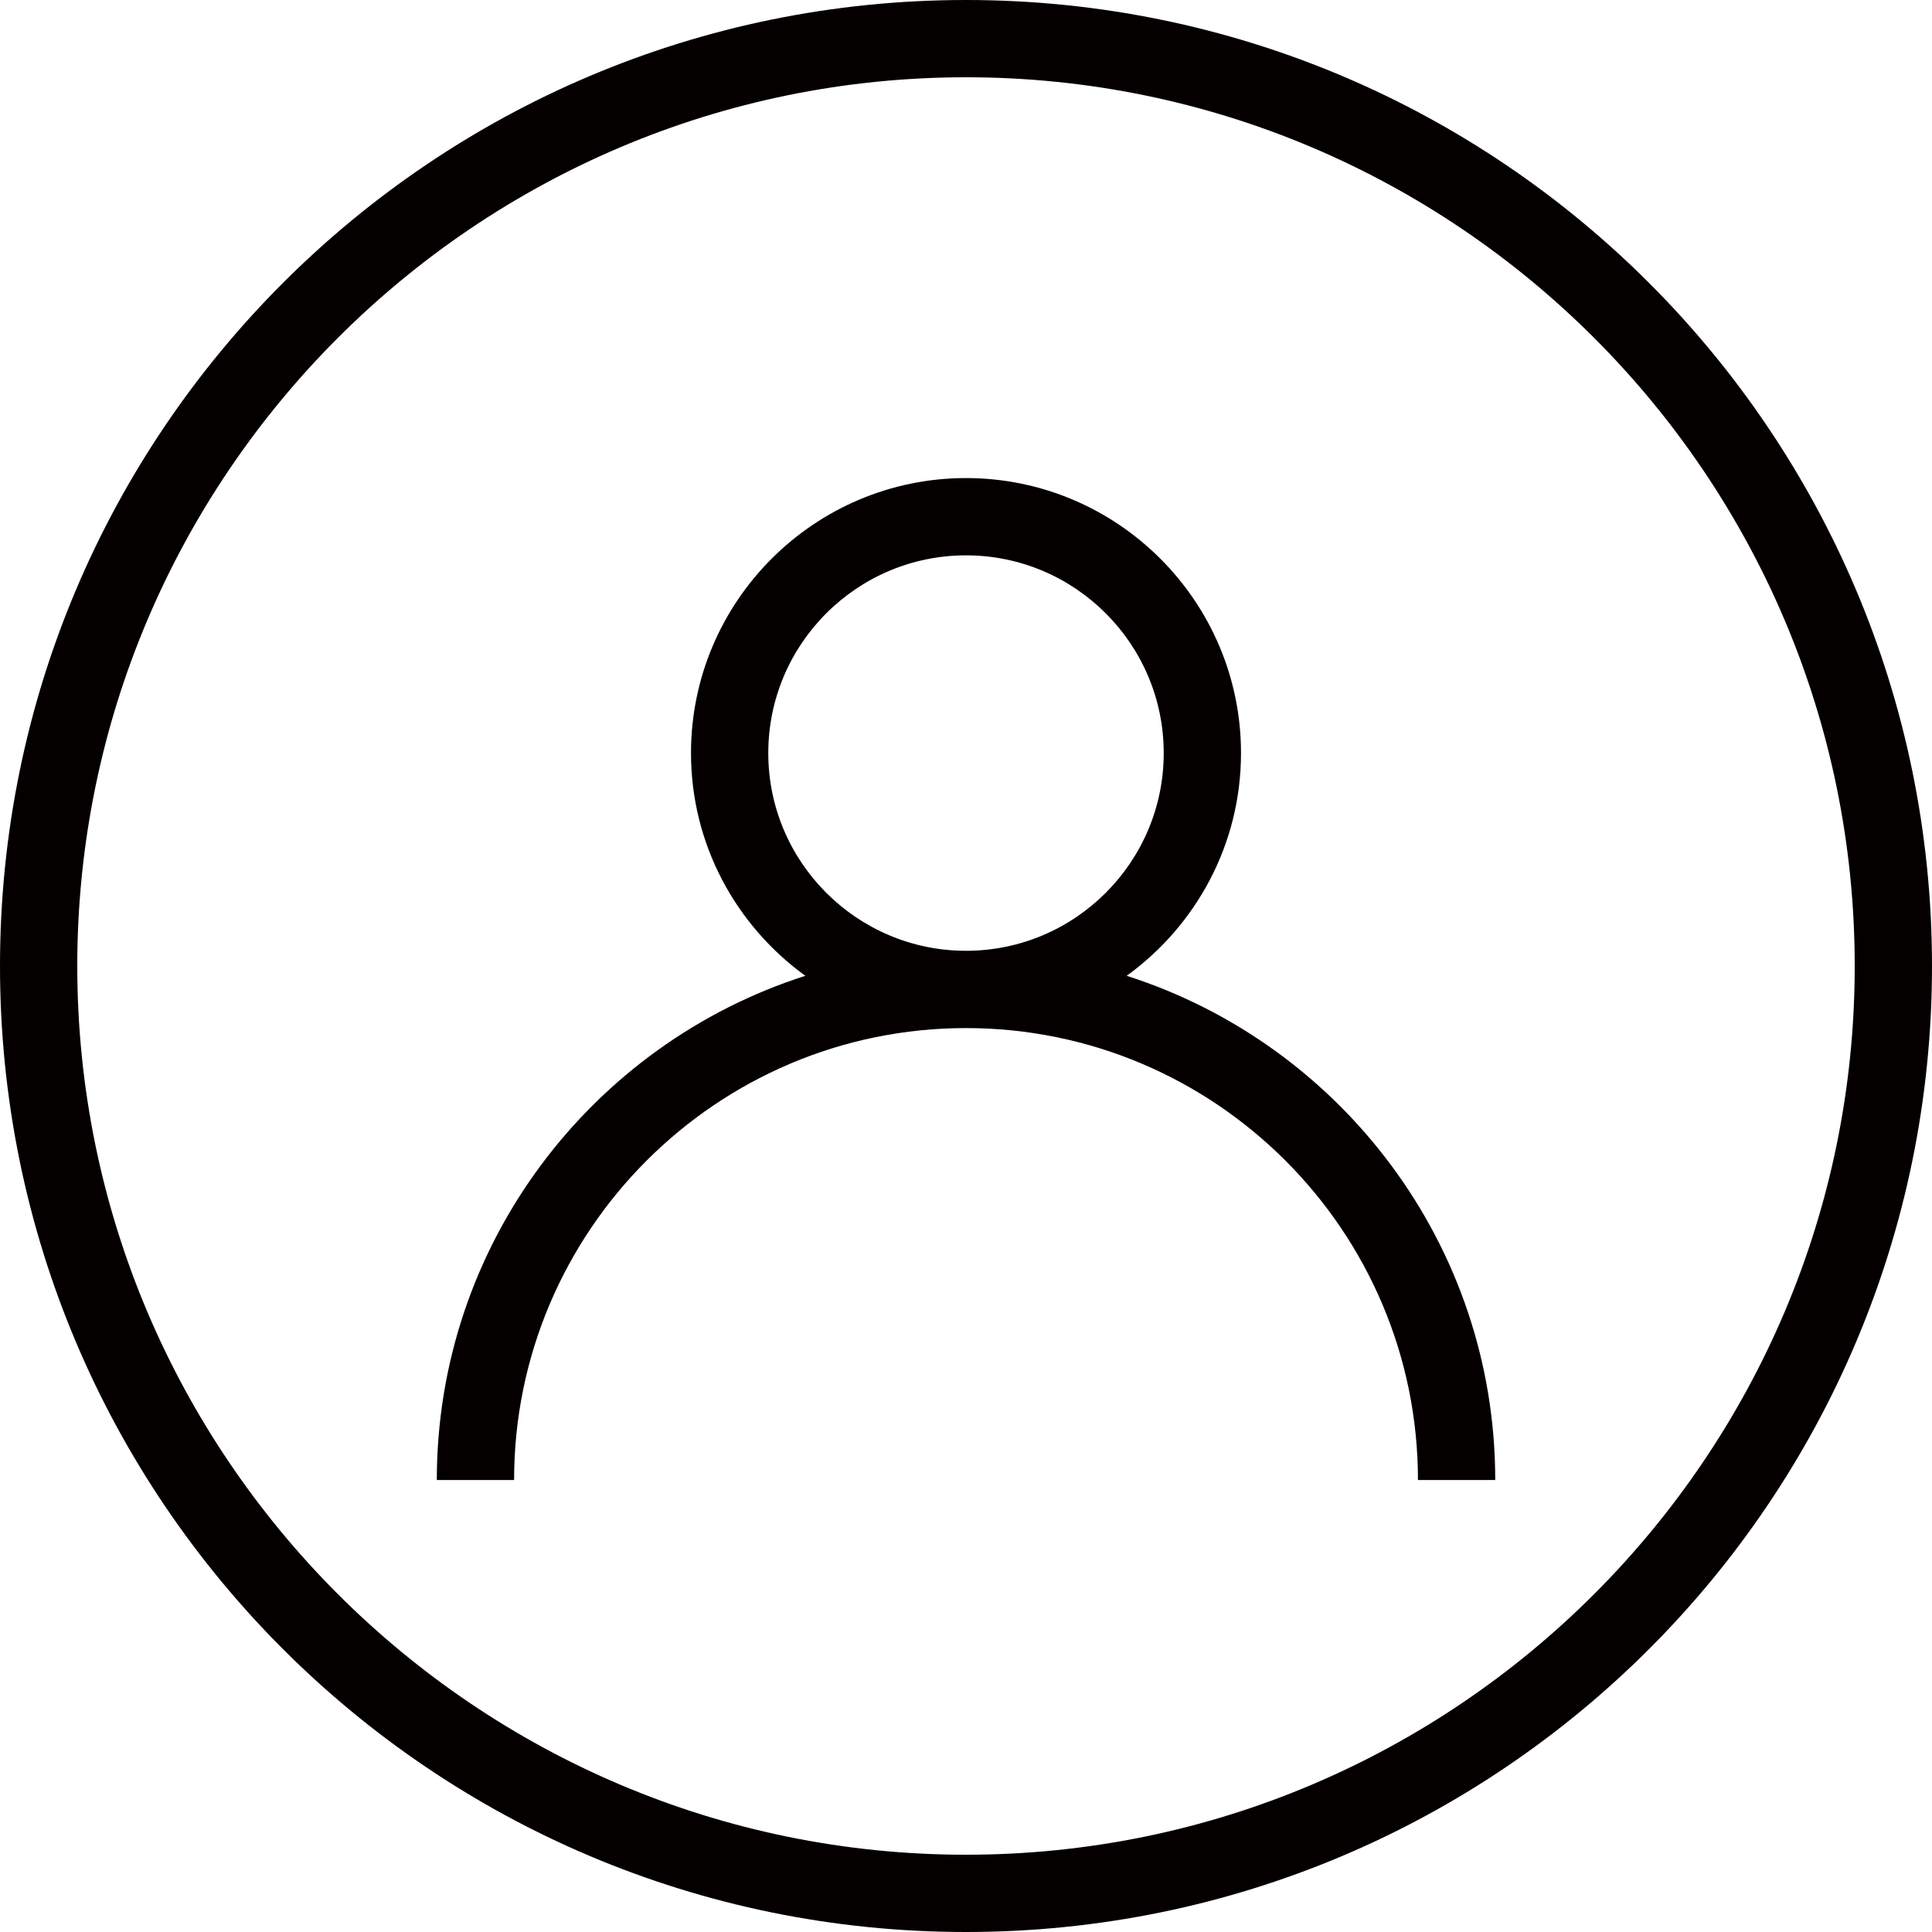 <?xml version="1.0" standalone="no"?><!DOCTYPE svg PUBLIC "-//W3C//DTD SVG 1.1//EN" "http://www.w3.org/Graphics/SVG/1.1/DTD/svg11.dtd"><svg t="1697044060084" class="icon" viewBox="0 0 1024 1024" version="1.1" xmlns="http://www.w3.org/2000/svg" p-id="4033" xmlns:xlink="http://www.w3.org/1999/xlink" width="200" height="200"><path d="M597.156 517.202c36.639-26.501 60.6-69.489 60.6-118.057 0-80.374-65.382-145.756-145.756-145.756S366.244 318.771 366.244 399.145c0 48.568 23.972 91.546 60.611 118.057-113.152 36.137-195.338 142.254-195.338 267.233h40.96c0-132.076 107.459-239.534 239.534-239.534s239.534 107.459 239.534 239.534h40.96c-0.01-124.989-82.196-231.096-195.348-267.233z m-189.952-118.057c0-57.784 47.012-104.796 104.796-104.796S616.796 341.361 616.796 399.145s-47.002 104.796-104.786 104.796-104.806-47.012-104.806-104.796z" fill="#040000" p-id="4034"></path><path d="M512 0c-282.767 0-512 229.233-512 512s229.233 512 512 512 512-229.233 512-512-229.222-512-512-512z m0 983.04c-259.738 0-471.04-211.313-471.04-471.04 0-259.738 211.302-471.04 471.04-471.04s471.04 211.302 471.04 471.04c0 259.727-211.302 471.04-471.04 471.04z" fill="#040000" p-id="4035"></path></svg>
